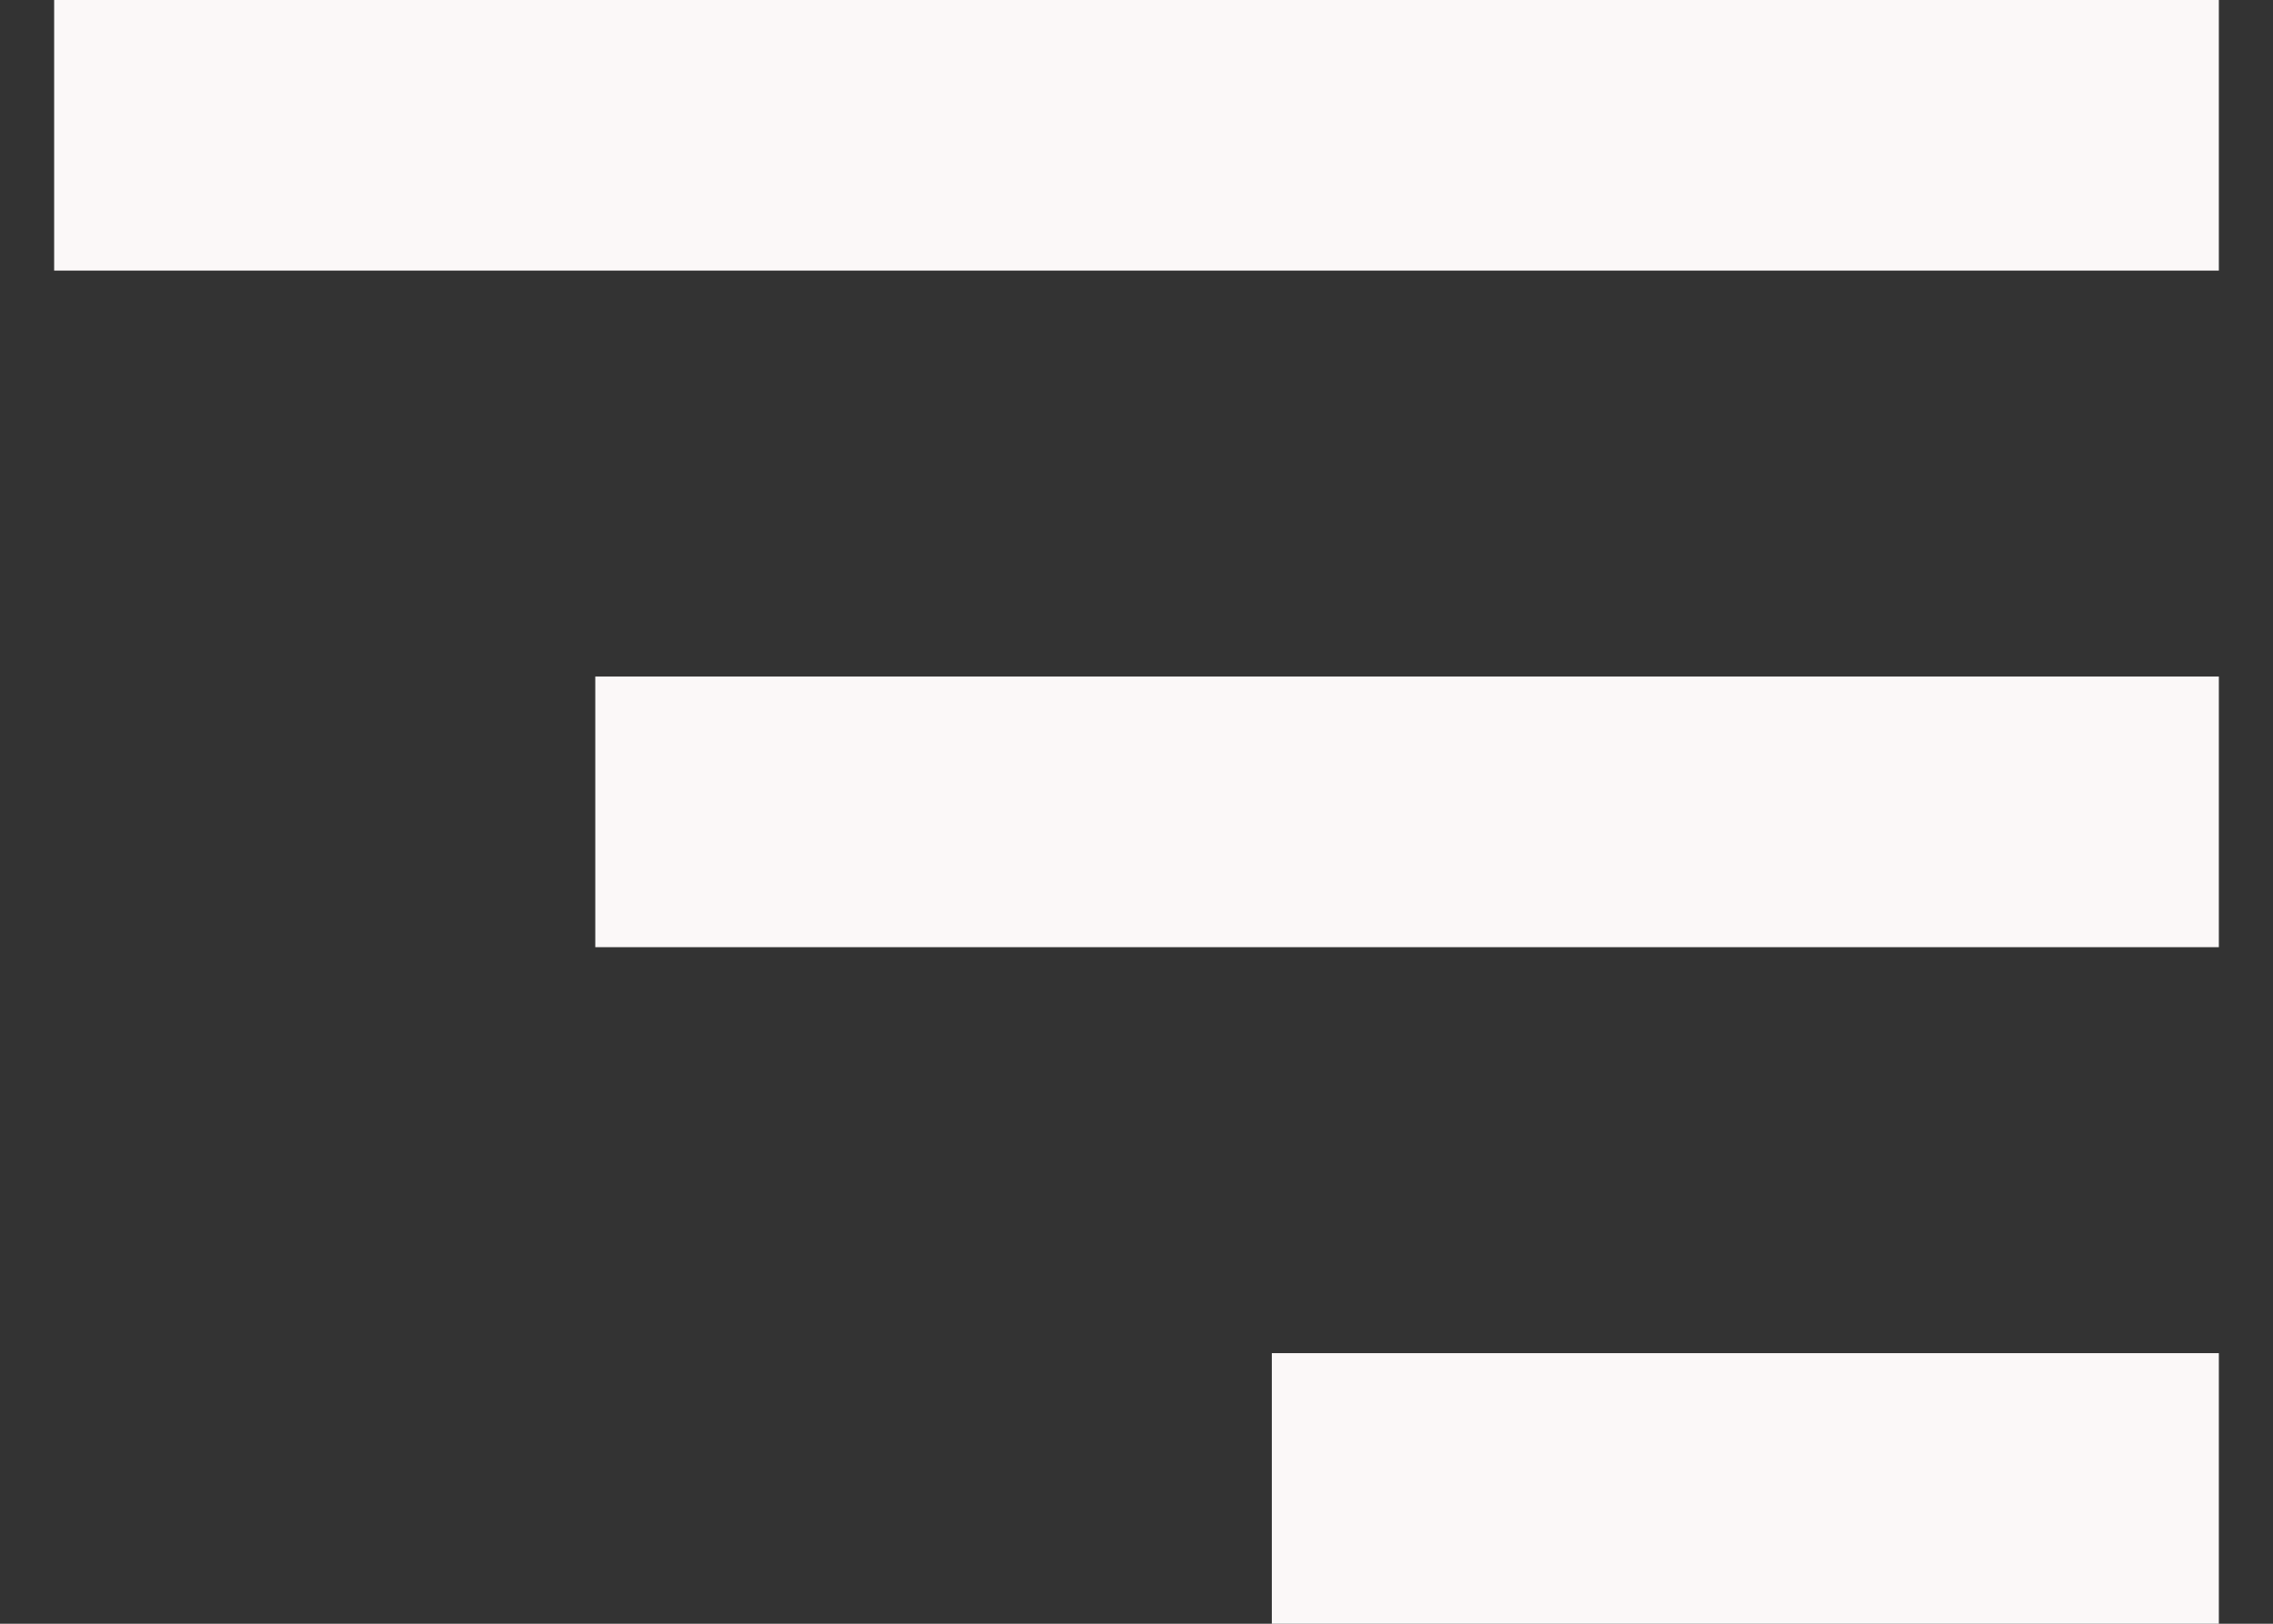 <svg width="28" height="20" viewBox="0 0 28 20" fill="none" xmlns="http://www.w3.org/2000/svg">
<rect x="0" y="0" width="28" height="20" fill="#333333" stroke="none"/>
<path d="M0.667 0H27.333V3.333H0.667V0ZM7.333 8.333H27.333V11.667H7.333V8.333ZM15.667 16.667H27.333V20H15.667V16.667Z" fill="#FBF8F8"/>
</svg>
